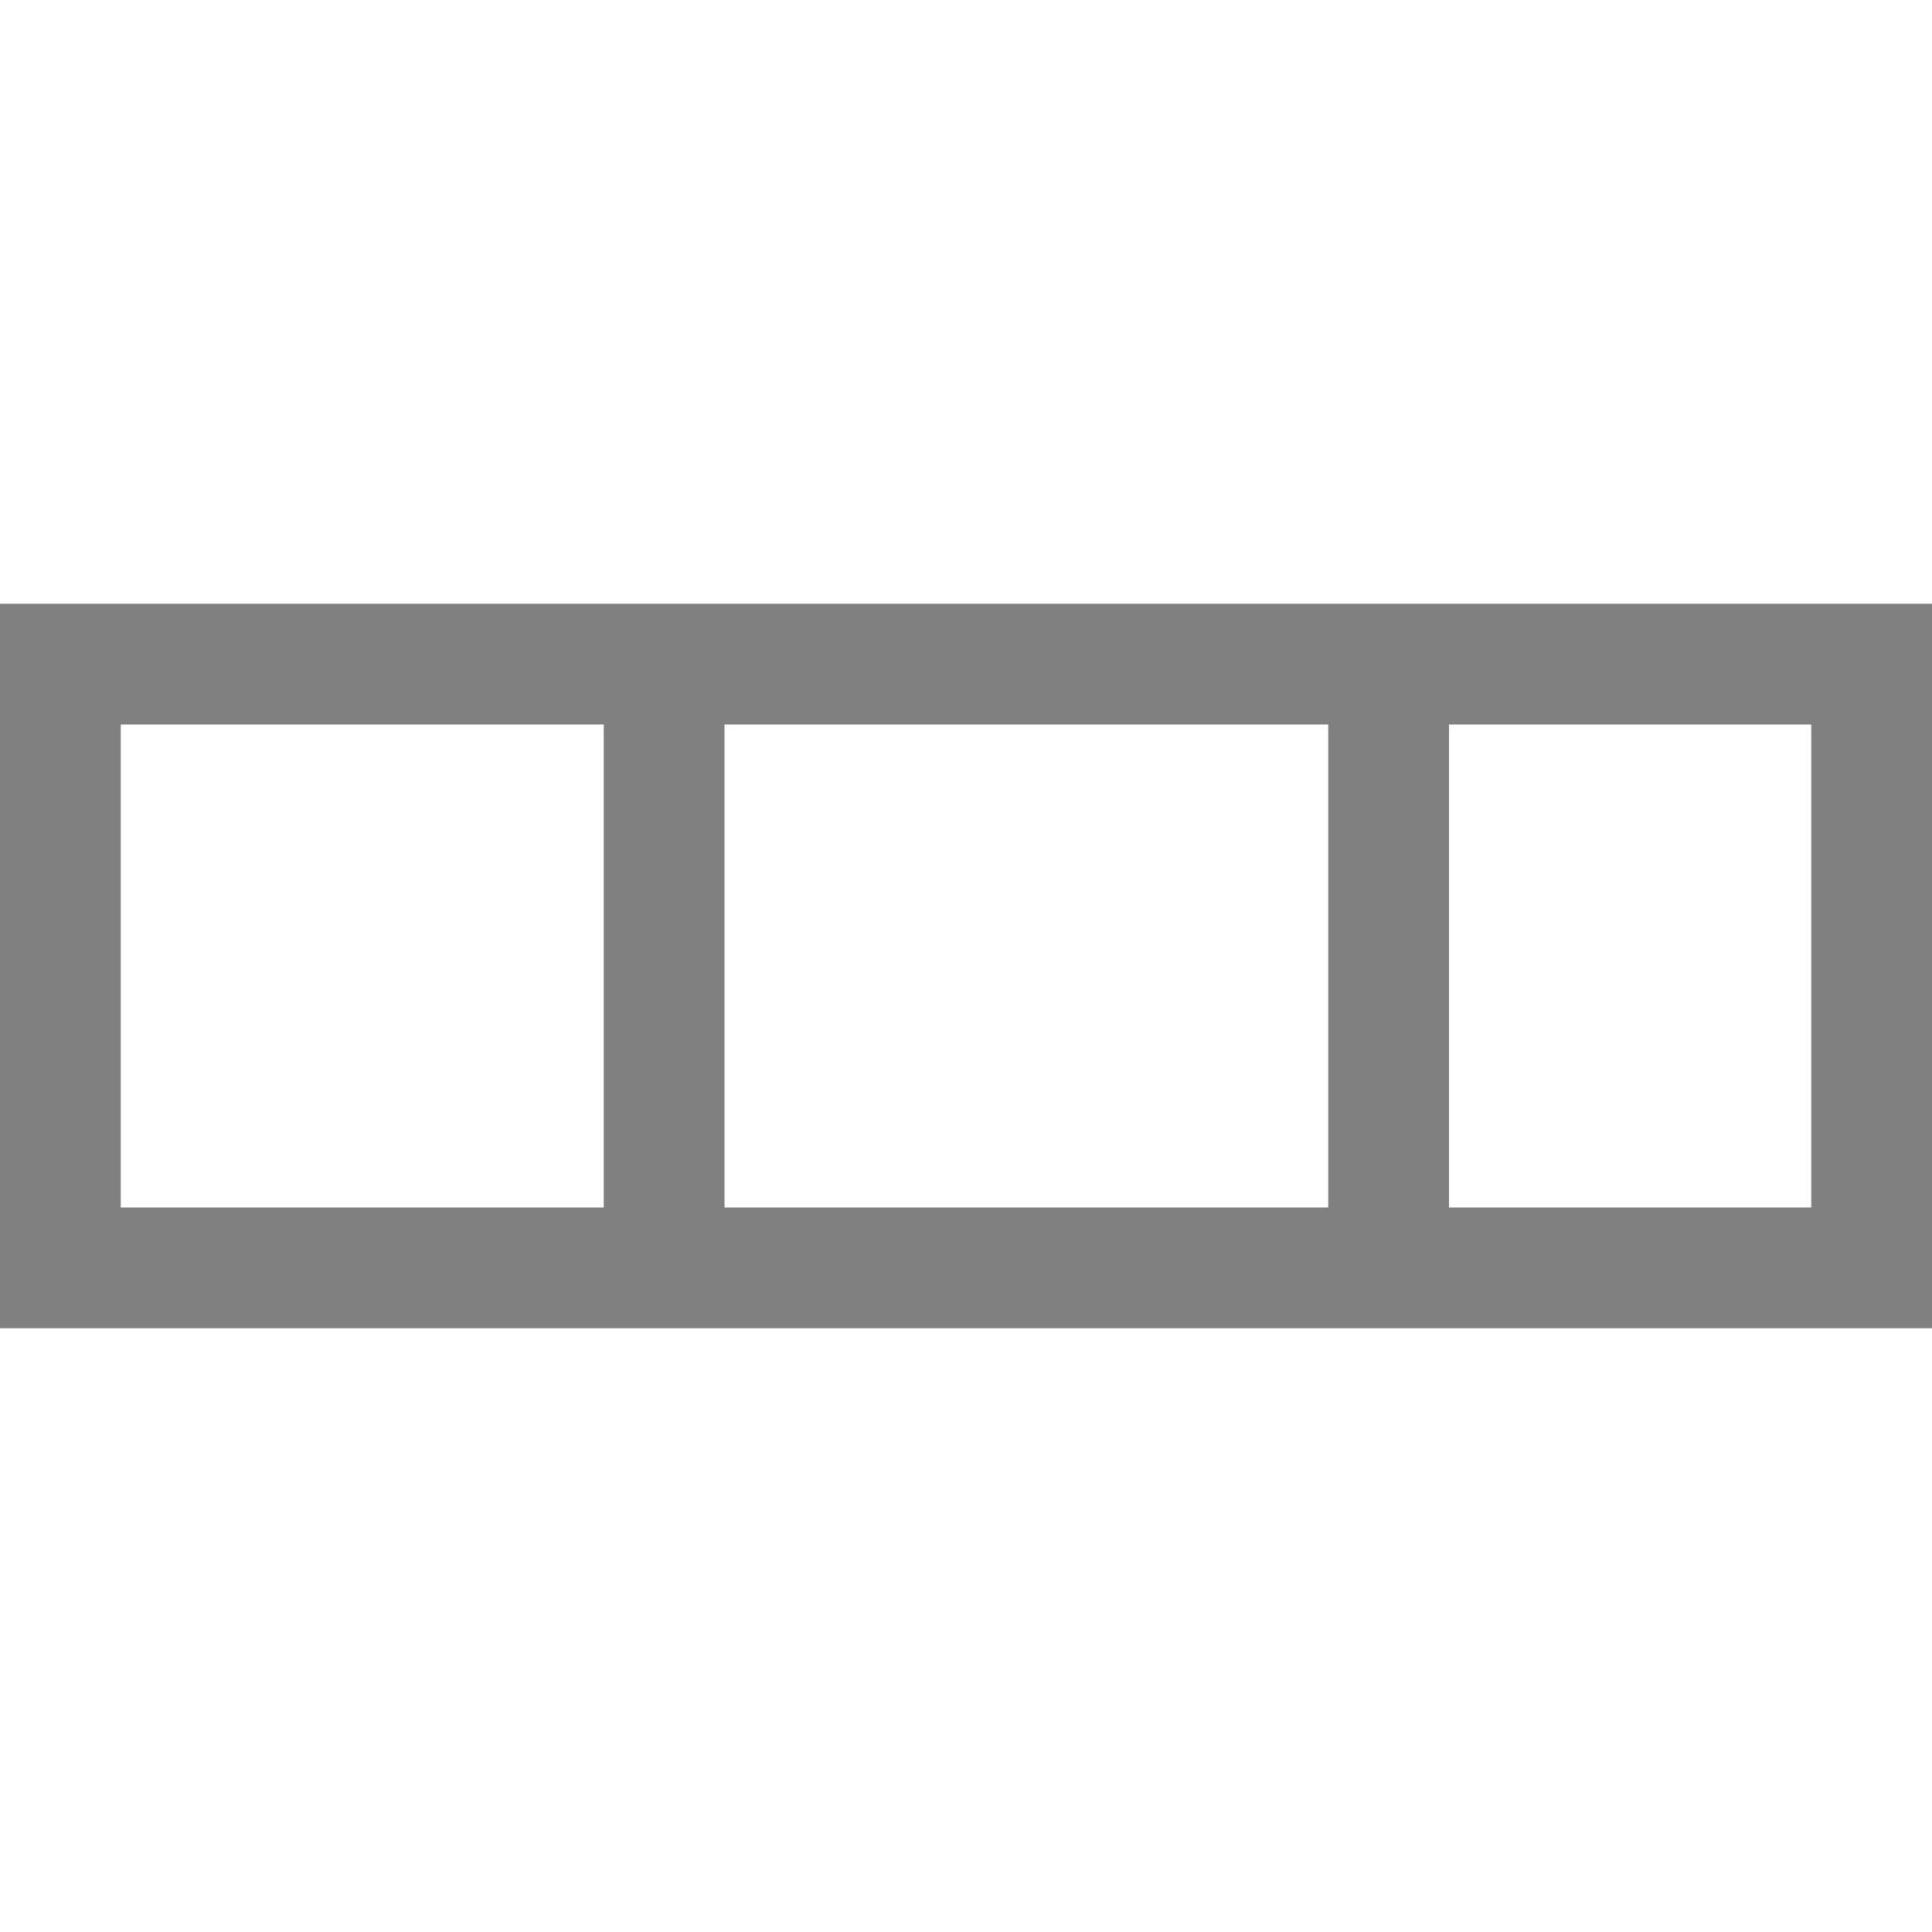<?xml version="1.0" encoding="UTF-8" standalone="no"?>
<svg xmlns="http://www.w3.org/2000/svg" xmlns:sodipodi="http://sodipodi.sourceforge.net/DTD/sodipodi-0.dtd" xmlns:inkscape="http://www.inkscape.org/namespaces/inkscape" viewBox="0 0 16 16" version="1.1">
 <defs id="defs14"/>
 <sodipodi:namedview pagecolor="#ffffff" bordercolor="#666666" borderopacity="1" objecttolerance="10" gridtolerance="10" guidetolerance="10" inkscape:pageopacity="0" inkscape:pageshadow="2" inkscape:window-width="2560" inkscape:window-height="1319" id="namedview12" showgrid="true" inkscape:zoom="83.4386" inkscape:cx="4.6922666" inkscape:cy="5.9333205" inkscape:window-x="0" inkscape:window-y="30" inkscape:window-maximized="1" inkscape:current-layer="svg10">
  <inkscape:grid type="xygrid" id="grid823"/>
 </sodipodi:namedview>


     /&gt;
  <path d="M 1 6 L 1 10 L 15 10 L 15 6 L 1 6 z " id="rect825" opacity="1" stroke-dasharray="none" stroke-opacity="1" fill="#ffffff" stroke="none" stroke-linejoin="round" fill-opacity="0.992" stroke-linecap="round" stroke-width="2" stroke-miterlimit="4"/> <path inkscape:connector-curvature="0" d="m 0,5 v 6 H 16 V 5 Z m 1,1 h 4 v 4 H 1 Z m 5,0 h 5 v 4 H 6 Z m 6,0 h 3 v 4 h -3 z" id="rect838" opacity="1" stroke-dasharray="none" stroke-opacity="1" fill="#808080" stroke="none" stroke-linejoin="round" fill-opacity="1" stroke-linecap="round" stroke-width="2" stroke-miterlimit="4"/></svg>
